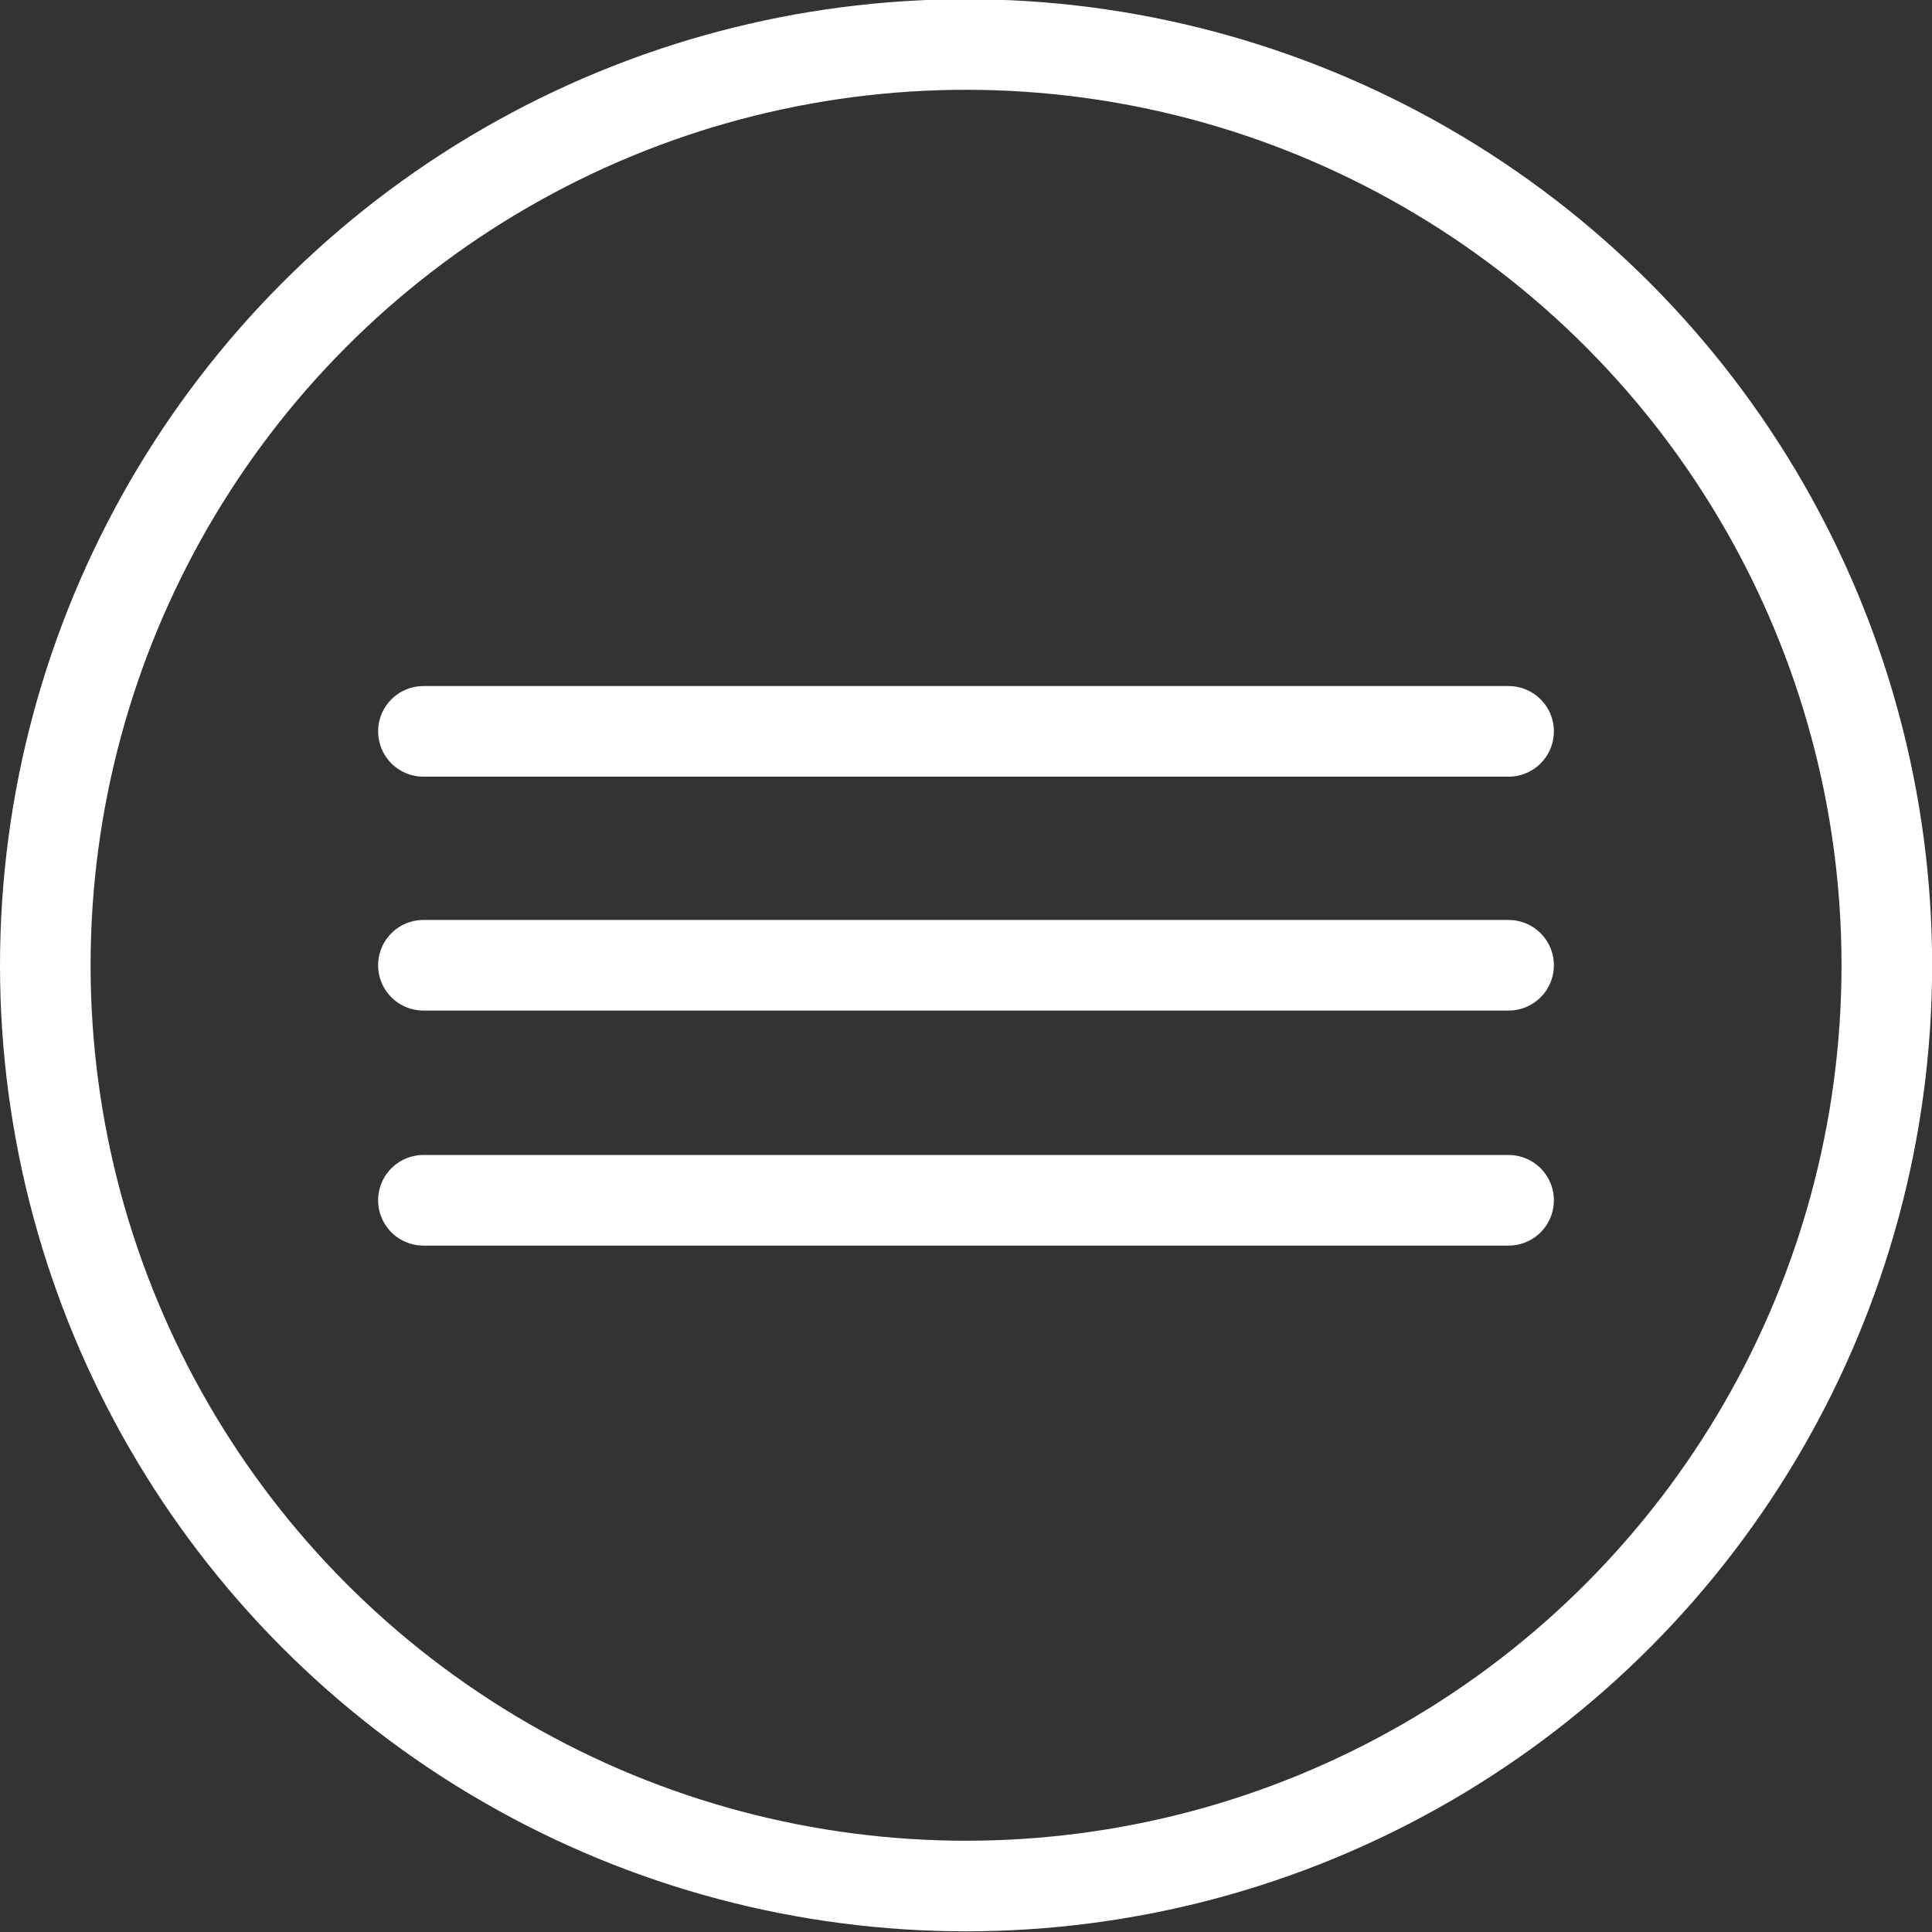<?xml version="1.0" encoding="UTF-8"?>
<svg width="64" height="64" version="1.1" viewBox="0 0 16.933 16.933" xmlns="http://www.w3.org/2000/svg" xmlns:cc="http://creativecommons.org/ns#" xmlns:dc="http://purl.org/dc/elements/1.1/" xmlns:rdf="http://www.w3.org/1999/02/22-rdf-syntax-ns#">
<rect x="0" y="0" width="16.933" height="16.933" fill="#333333" stroke="none"/>
<g transform="translate(0 -280.07)" fill="none" stroke="#fff" stroke-linecap="round" stroke-linejoin="round">
<path d="m3.711 286.48h9.511" stroke-width=".794"/>
<path d="m3.711 288.53h9.511" stroke-width=".794"/>
<path d="m3.711 290.59h9.511" stroke-width=".794"/>
<circle cx="8.467" cy="288.53" r="8.07" stroke-width=".794" style="paint-order:stroke fill markers"/>
</g>
</svg>
